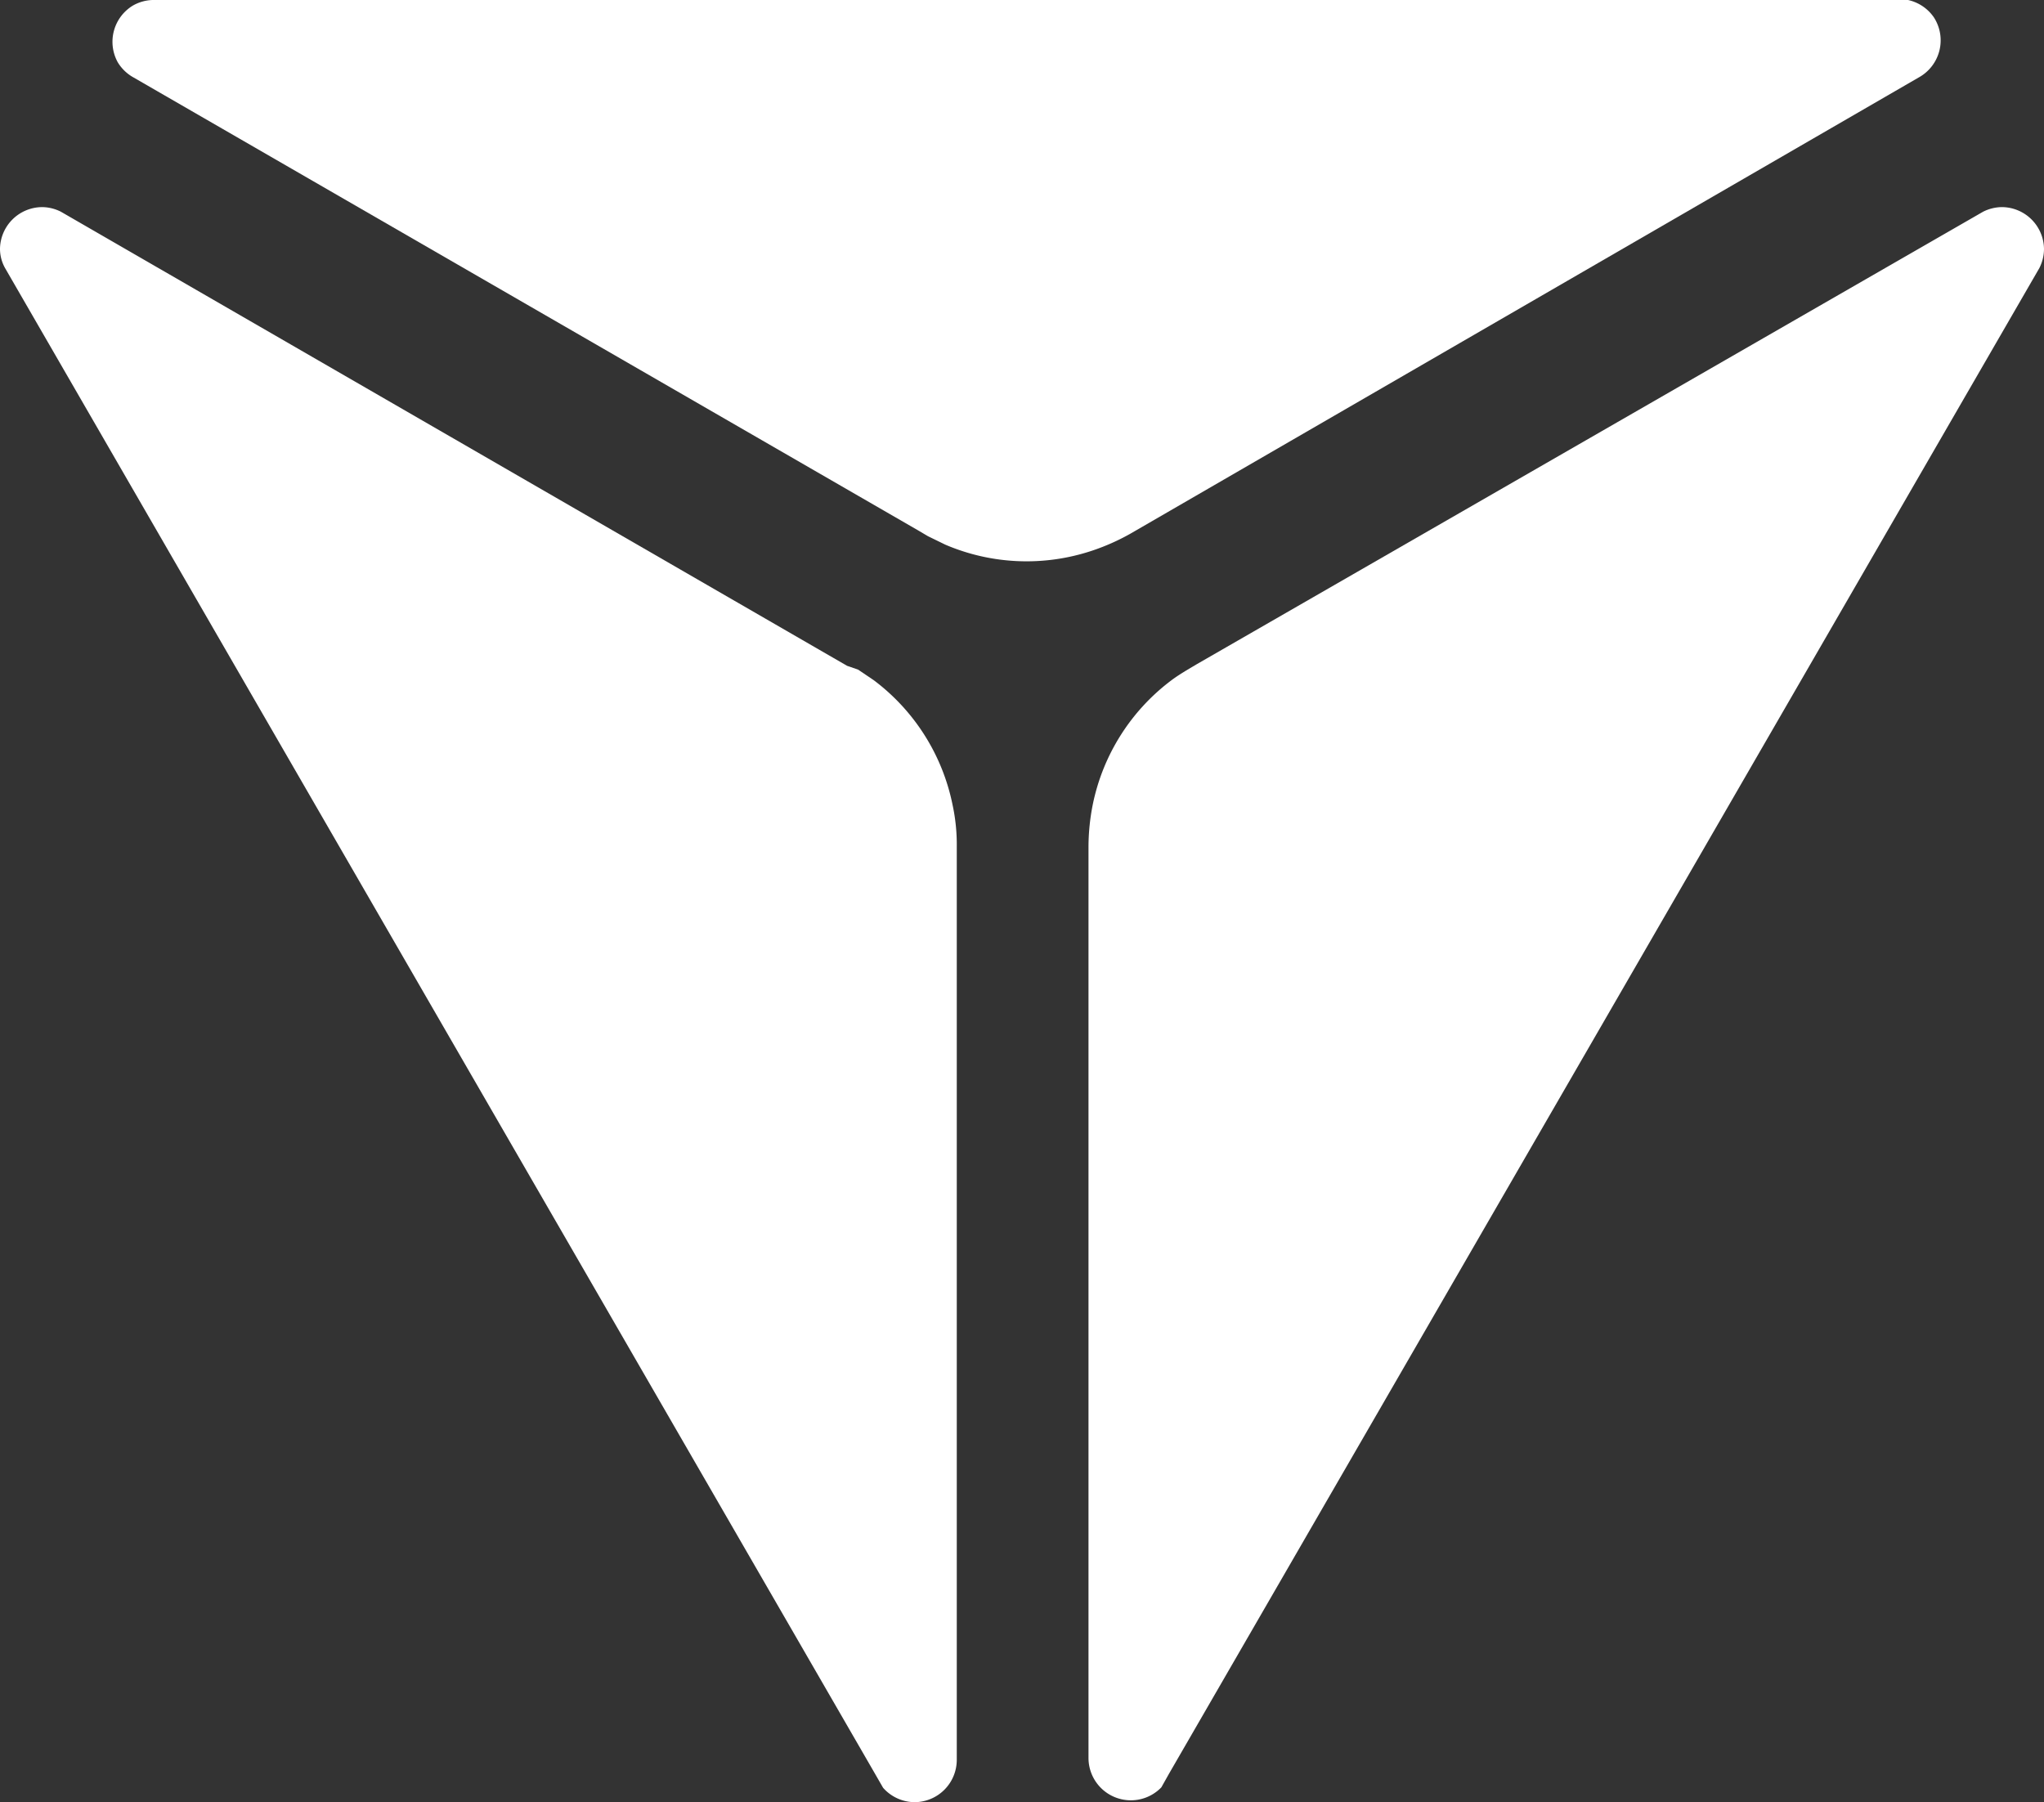 <svg xmlns="http://www.w3.org/2000/svg" viewBox="0 0 48.26 42.55"><rect x="0" y="0" width="48.26" height="42.55" fill="#333333" stroke="none"/><defs><style>.cls-1{fill:#fff;}</style></defs><title>VGMRecurso 4</title><g id="Capa_2" data-name="Capa 2"><g id="Capa_1-2" data-name="Capa 1"><path class="cls-1" d="M48.26,5.87a1,1,0,0,1-.11.46L27.6,41.88l-.18.32v0a1,1,0,0,1-1.72-.7V20a5.17,5.17,0,0,1,.1-1,4.89,4.89,0,0,1,1.86-2.94h0c.12-.09.25-.17.38-.25l.22-.13L46.82,5a1,1,0,0,1,.46-.11A1,1,0,0,1,48.26,5.87Z"/><path class="cls-1" d="M3.14.13A1,1,0,0,1,3.6,0L44.67,0h.38a1,1,0,0,1,.61.41,1,1,0,0,1-.36,1.42L26.69,12.6a5.15,5.15,0,0,1-.9.4,4.88,4.88,0,0,1-3.47-.14h0l-.41-.2-.22-.13L3.12,1.81a1,1,0,0,1-.34-.34A1,1,0,0,1,3.14.13Z"/><path class="cls-1" d="M0,5.87a.93.93,0,0,0,.12.46L20.66,41.88l.19.33a1,1,0,0,0,.74.34,1,1,0,0,0,1-1V20a4.46,4.46,0,0,0-.1-1,4.89,4.89,0,0,0-1.86-2.94h0l-.37-.25L20,15.72,1.44,5A1,1,0,0,0,1,4.89,1,1,0,0,0,0,5.87Z"/></g></g></svg>